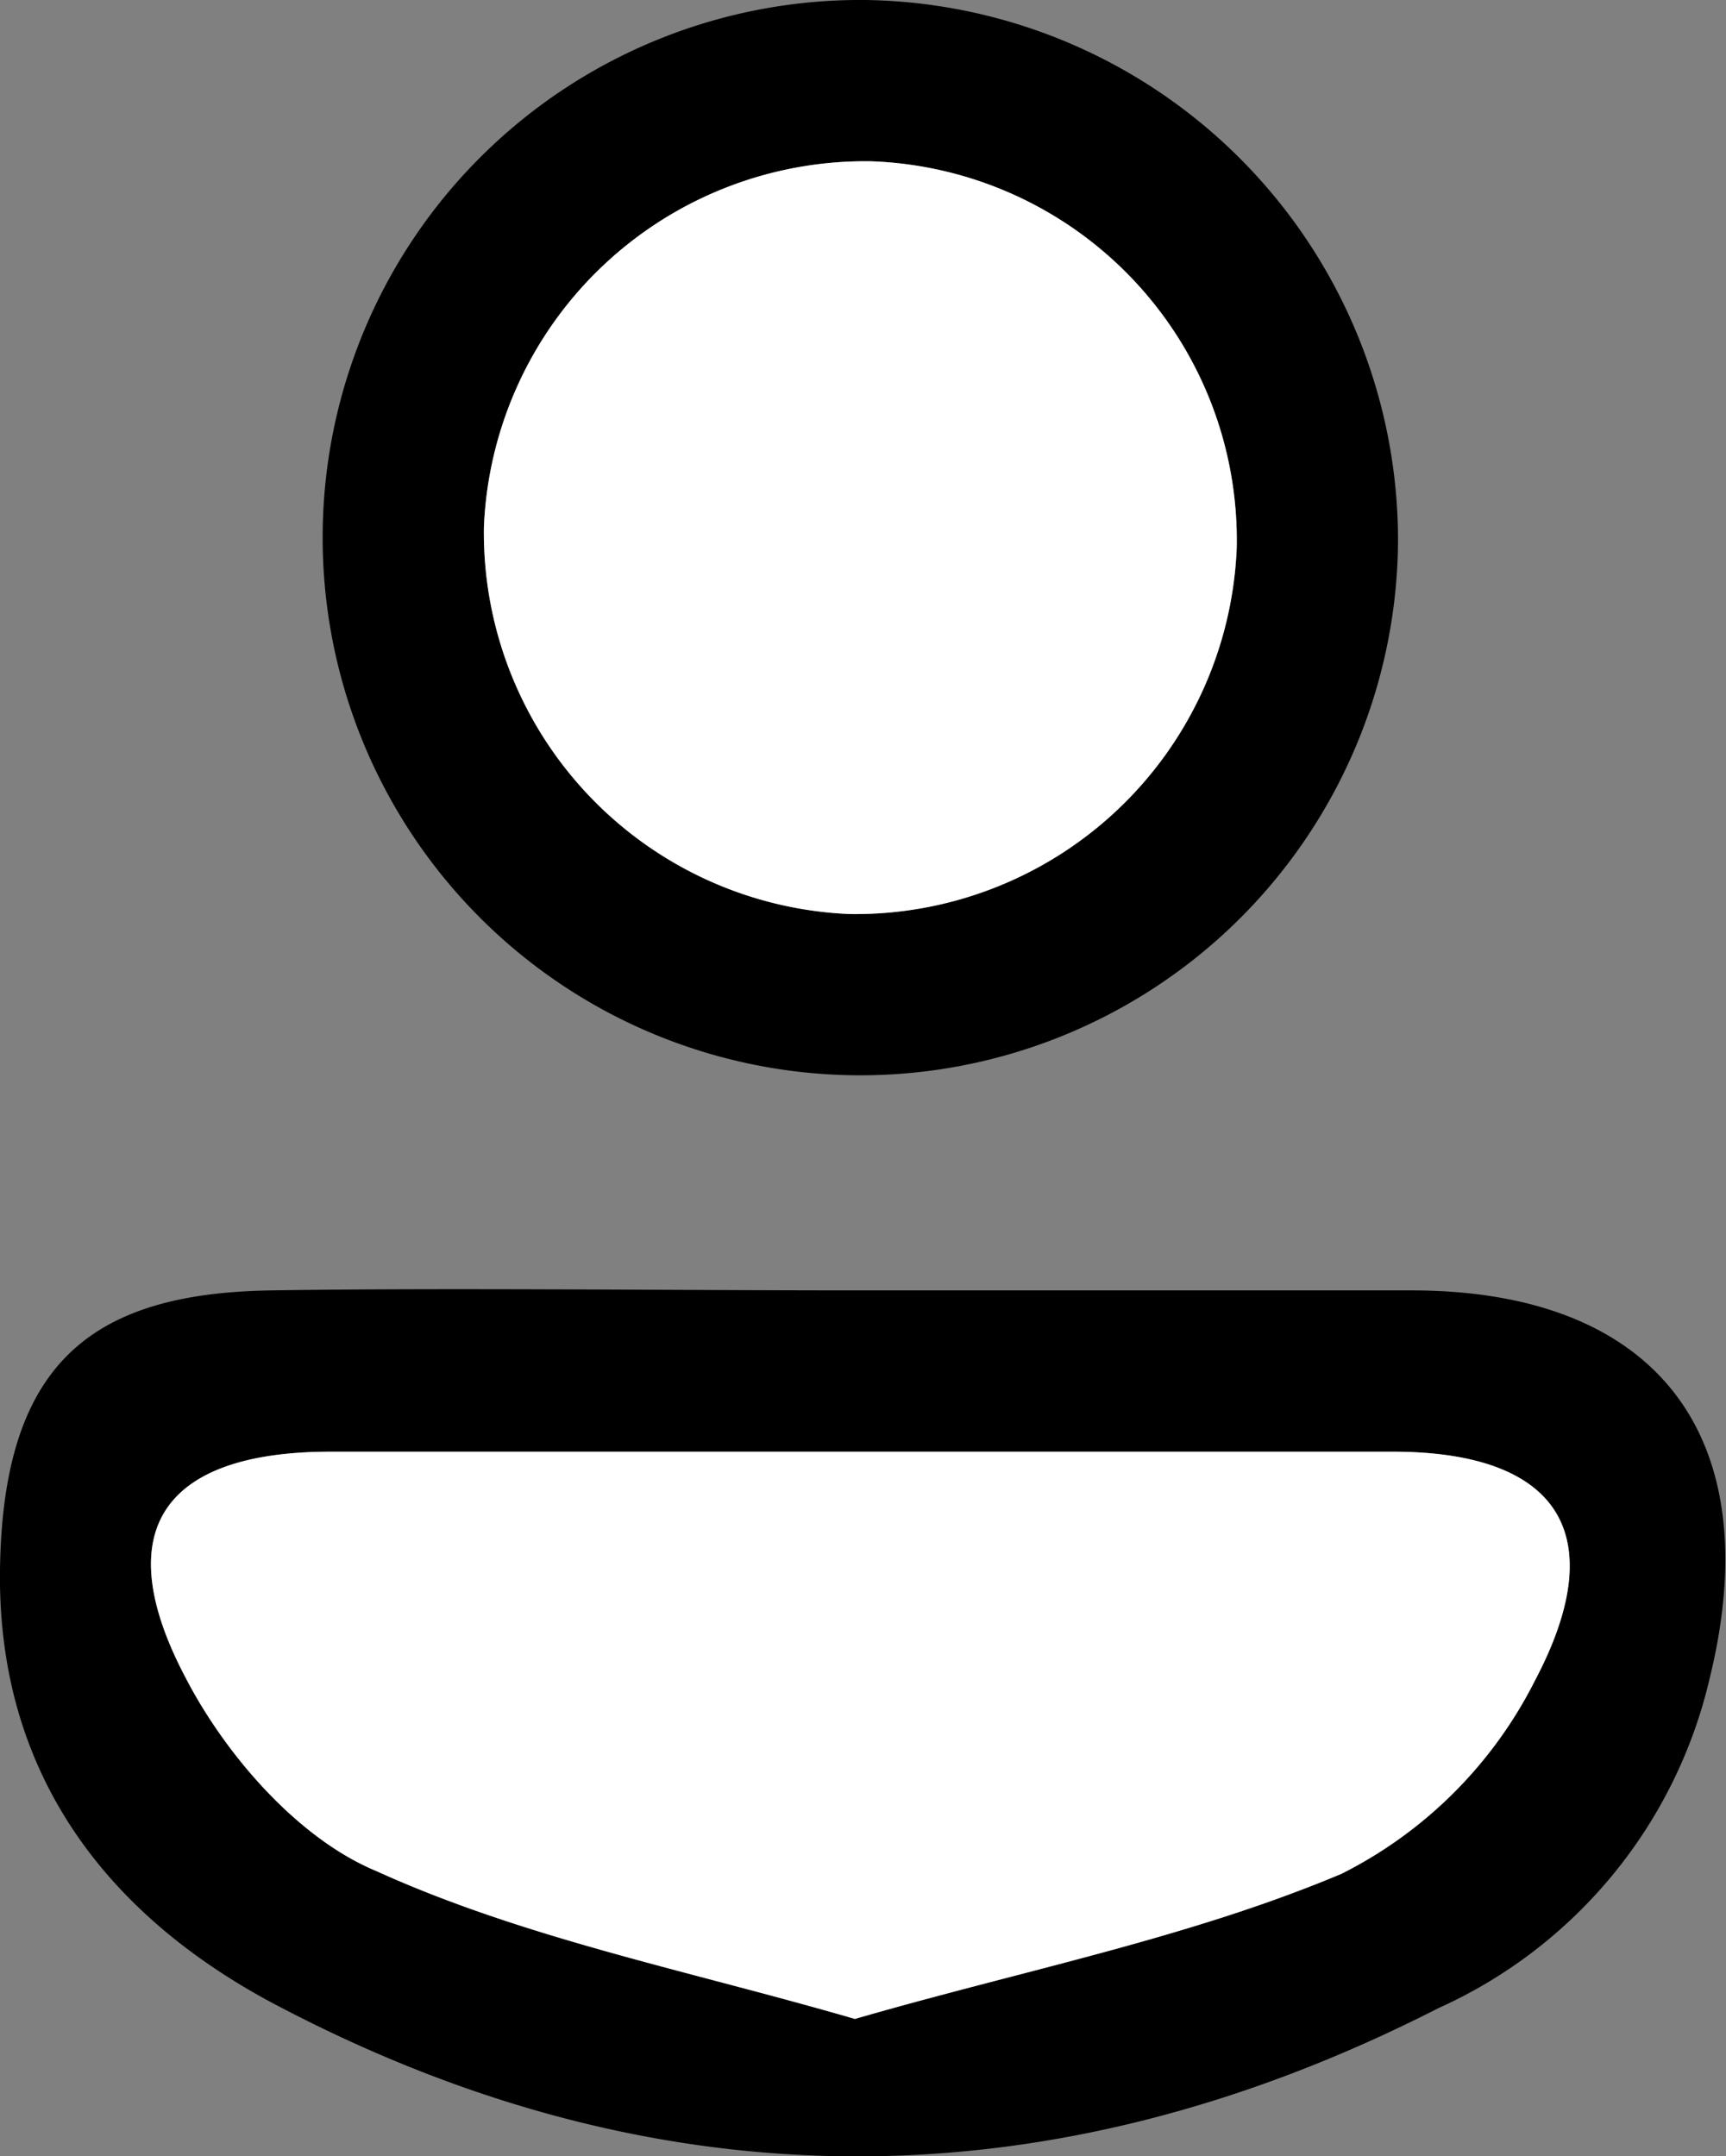 <svg xmlns="http://www.w3.org/2000/svg" viewBox="0 0 64.2 80.2"><rect x="0" y="0" width="64.2" height="80.2" fill="#808080" stroke="none"/><defs><style>.a{fill:#fff;}</style></defs><title>account</title><path d="M32,48H52.5c9.1,0,13.3,5.4,11.1,14.4A17.9,17.9,0,0,1,53.5,74.7c-14.3,7.3-28.8,7.4-43,0C4.1,71.4-.1,66.1,0,58.4S3.4,48.1,10.1,48,24.7,48,32,48Zm-.2,27.1c6.2-1.8,12.4-3,18.1-5.4a16.2,16.2,0,0,0,7.2-7.2C60,57,57.9,54,51.8,54H12.3C6.1,54,4,56.9,6.9,62.4c1.5,2.9,4.2,6,7.1,7.2C19.5,72.1,25.6,73.3,31.8,75.1Z"/><path d="M52,20.2A20,20,0,1,1,32.2,0,20.1,20.1,0,0,1,52,20.2ZM32.4,6A14.2,14.2,0,0,0,18,19.6,14.2,14.2,0,0,0,31.6,34,14.2,14.2,0,0,0,46,20.4,14.1,14.1,0,0,0,32.4,6Z"/><path class="a" d="M31.8,75.1c-6.2-1.8-12.3-3-17.8-5.5-2.9-1.2-5.6-4.3-7.1-7.2C4,56.9,6.1,54,12.3,54H51.8c6.1,0,8.2,3,5.3,8.5a16.2,16.2,0,0,1-7.2,7.2C44.2,72.1,38,73.3,31.8,75.1Z"/><path class="a" d="M32.4,6A14.1,14.1,0,0,1,46,20.4,14.2,14.2,0,0,1,31.6,34,14.2,14.2,0,0,1,18,19.6,14.2,14.2,0,0,1,32.4,6Z"/></svg>